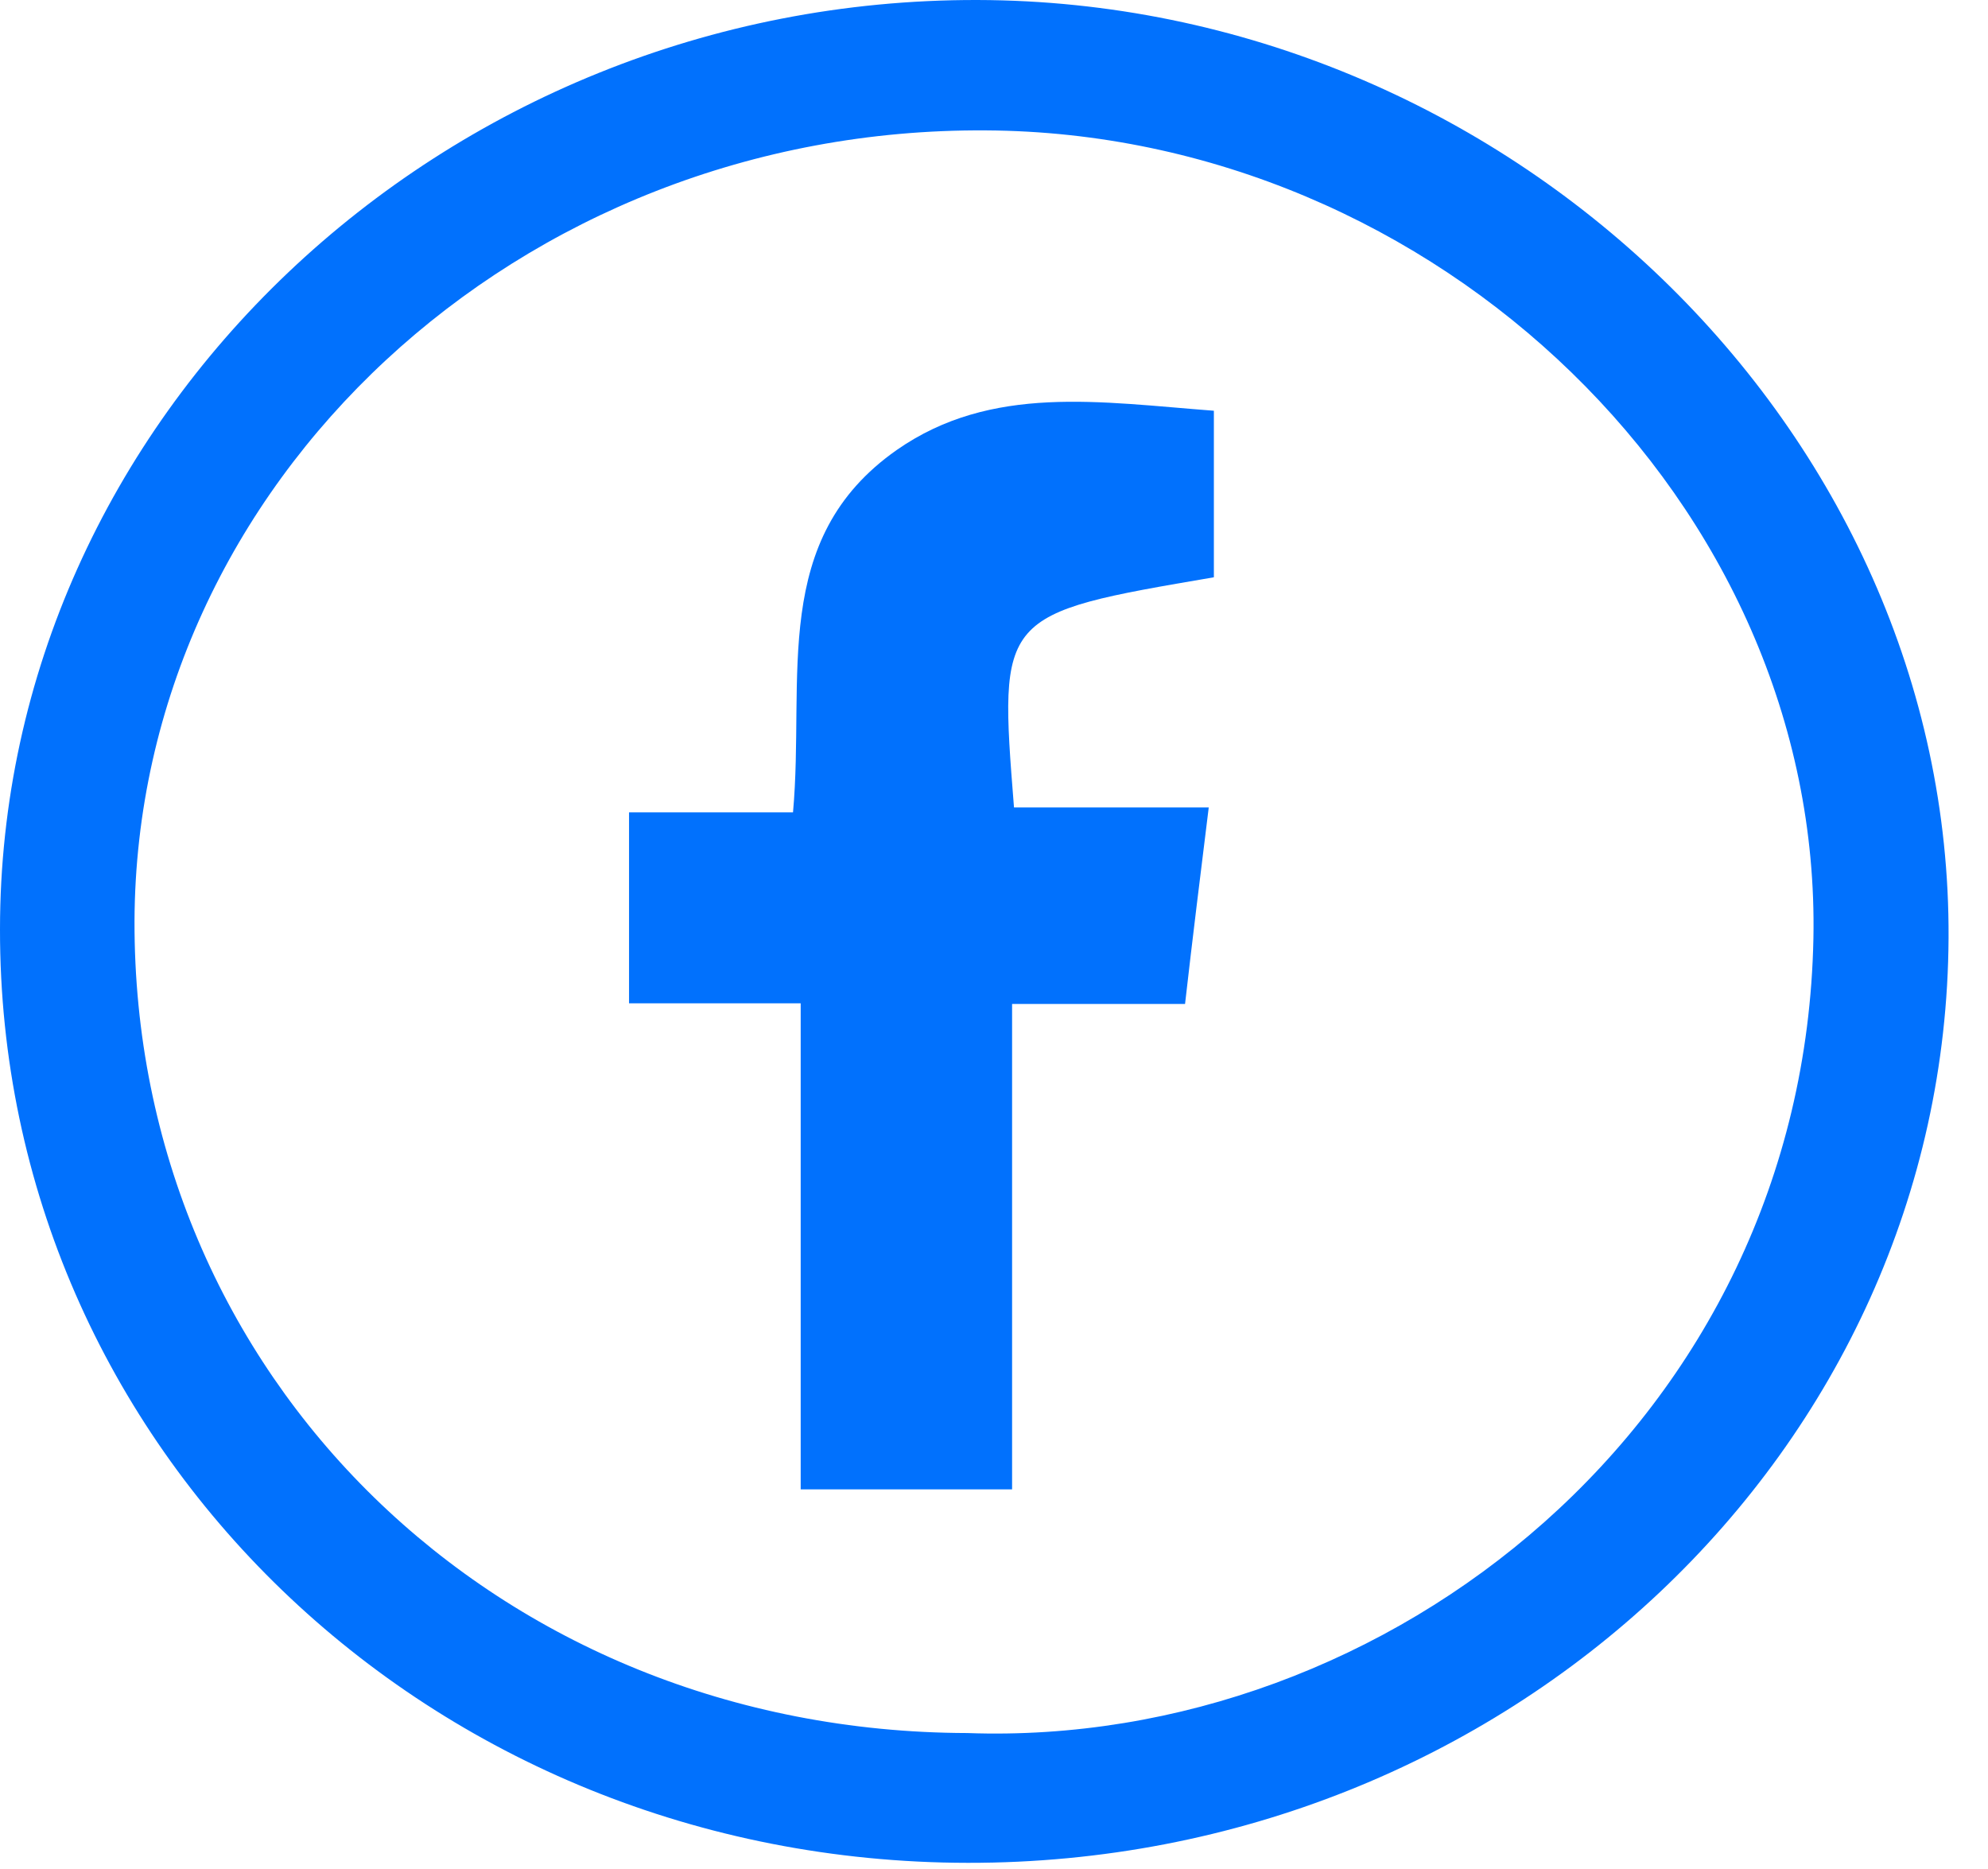 <svg width="50" height="47" viewBox="0 0 50 47" fill="none" xmlns="http://www.w3.org/2000/svg">
<path d="M1.79572e-05 23.369C1.79572e-05 10.53 11.116 -0.031 24.585 6.71514e-05C37.892 0.031 49.073 10.822 49.008 23.584C48.944 36.454 37.908 46.86 24.343 46.845C10.81 46.829 -0.016 36.392 1.79572e-05 23.369ZM24.327 43.581C34.896 43.966 45.367 35.715 45.609 23.599C45.819 12.685 36.12 3.341 24.794 3.279C13.05 3.202 3.432 12.146 3.383 23.153C3.351 34.622 12.502 43.55 24.327 43.581Z" fill="#0171FD"/>
<path d="M19.945 20.428C20.251 17.026 19.349 13.562 22.555 11.315C24.939 9.652 27.678 10.114 30.53 10.329C30.53 11.761 30.53 13.147 30.53 14.517C25.117 15.44 25.117 15.44 25.503 20.305C26.228 20.305 26.985 20.305 27.727 20.305C28.5 20.305 29.273 20.305 30.401 20.305C30.192 21.998 29.998 23.553 29.805 25.247C28.323 25.247 26.985 25.247 25.455 25.247C25.455 29.388 25.455 33.359 25.455 37.454C23.634 37.454 22.023 37.454 20.138 37.454C20.138 33.482 20.138 29.449 20.138 25.231C18.56 25.231 17.255 25.231 15.821 25.231C15.821 23.569 15.821 22.091 15.821 20.428C17.077 20.428 18.398 20.428 19.945 20.428Z" fill="#0171FD"/>
</svg>
